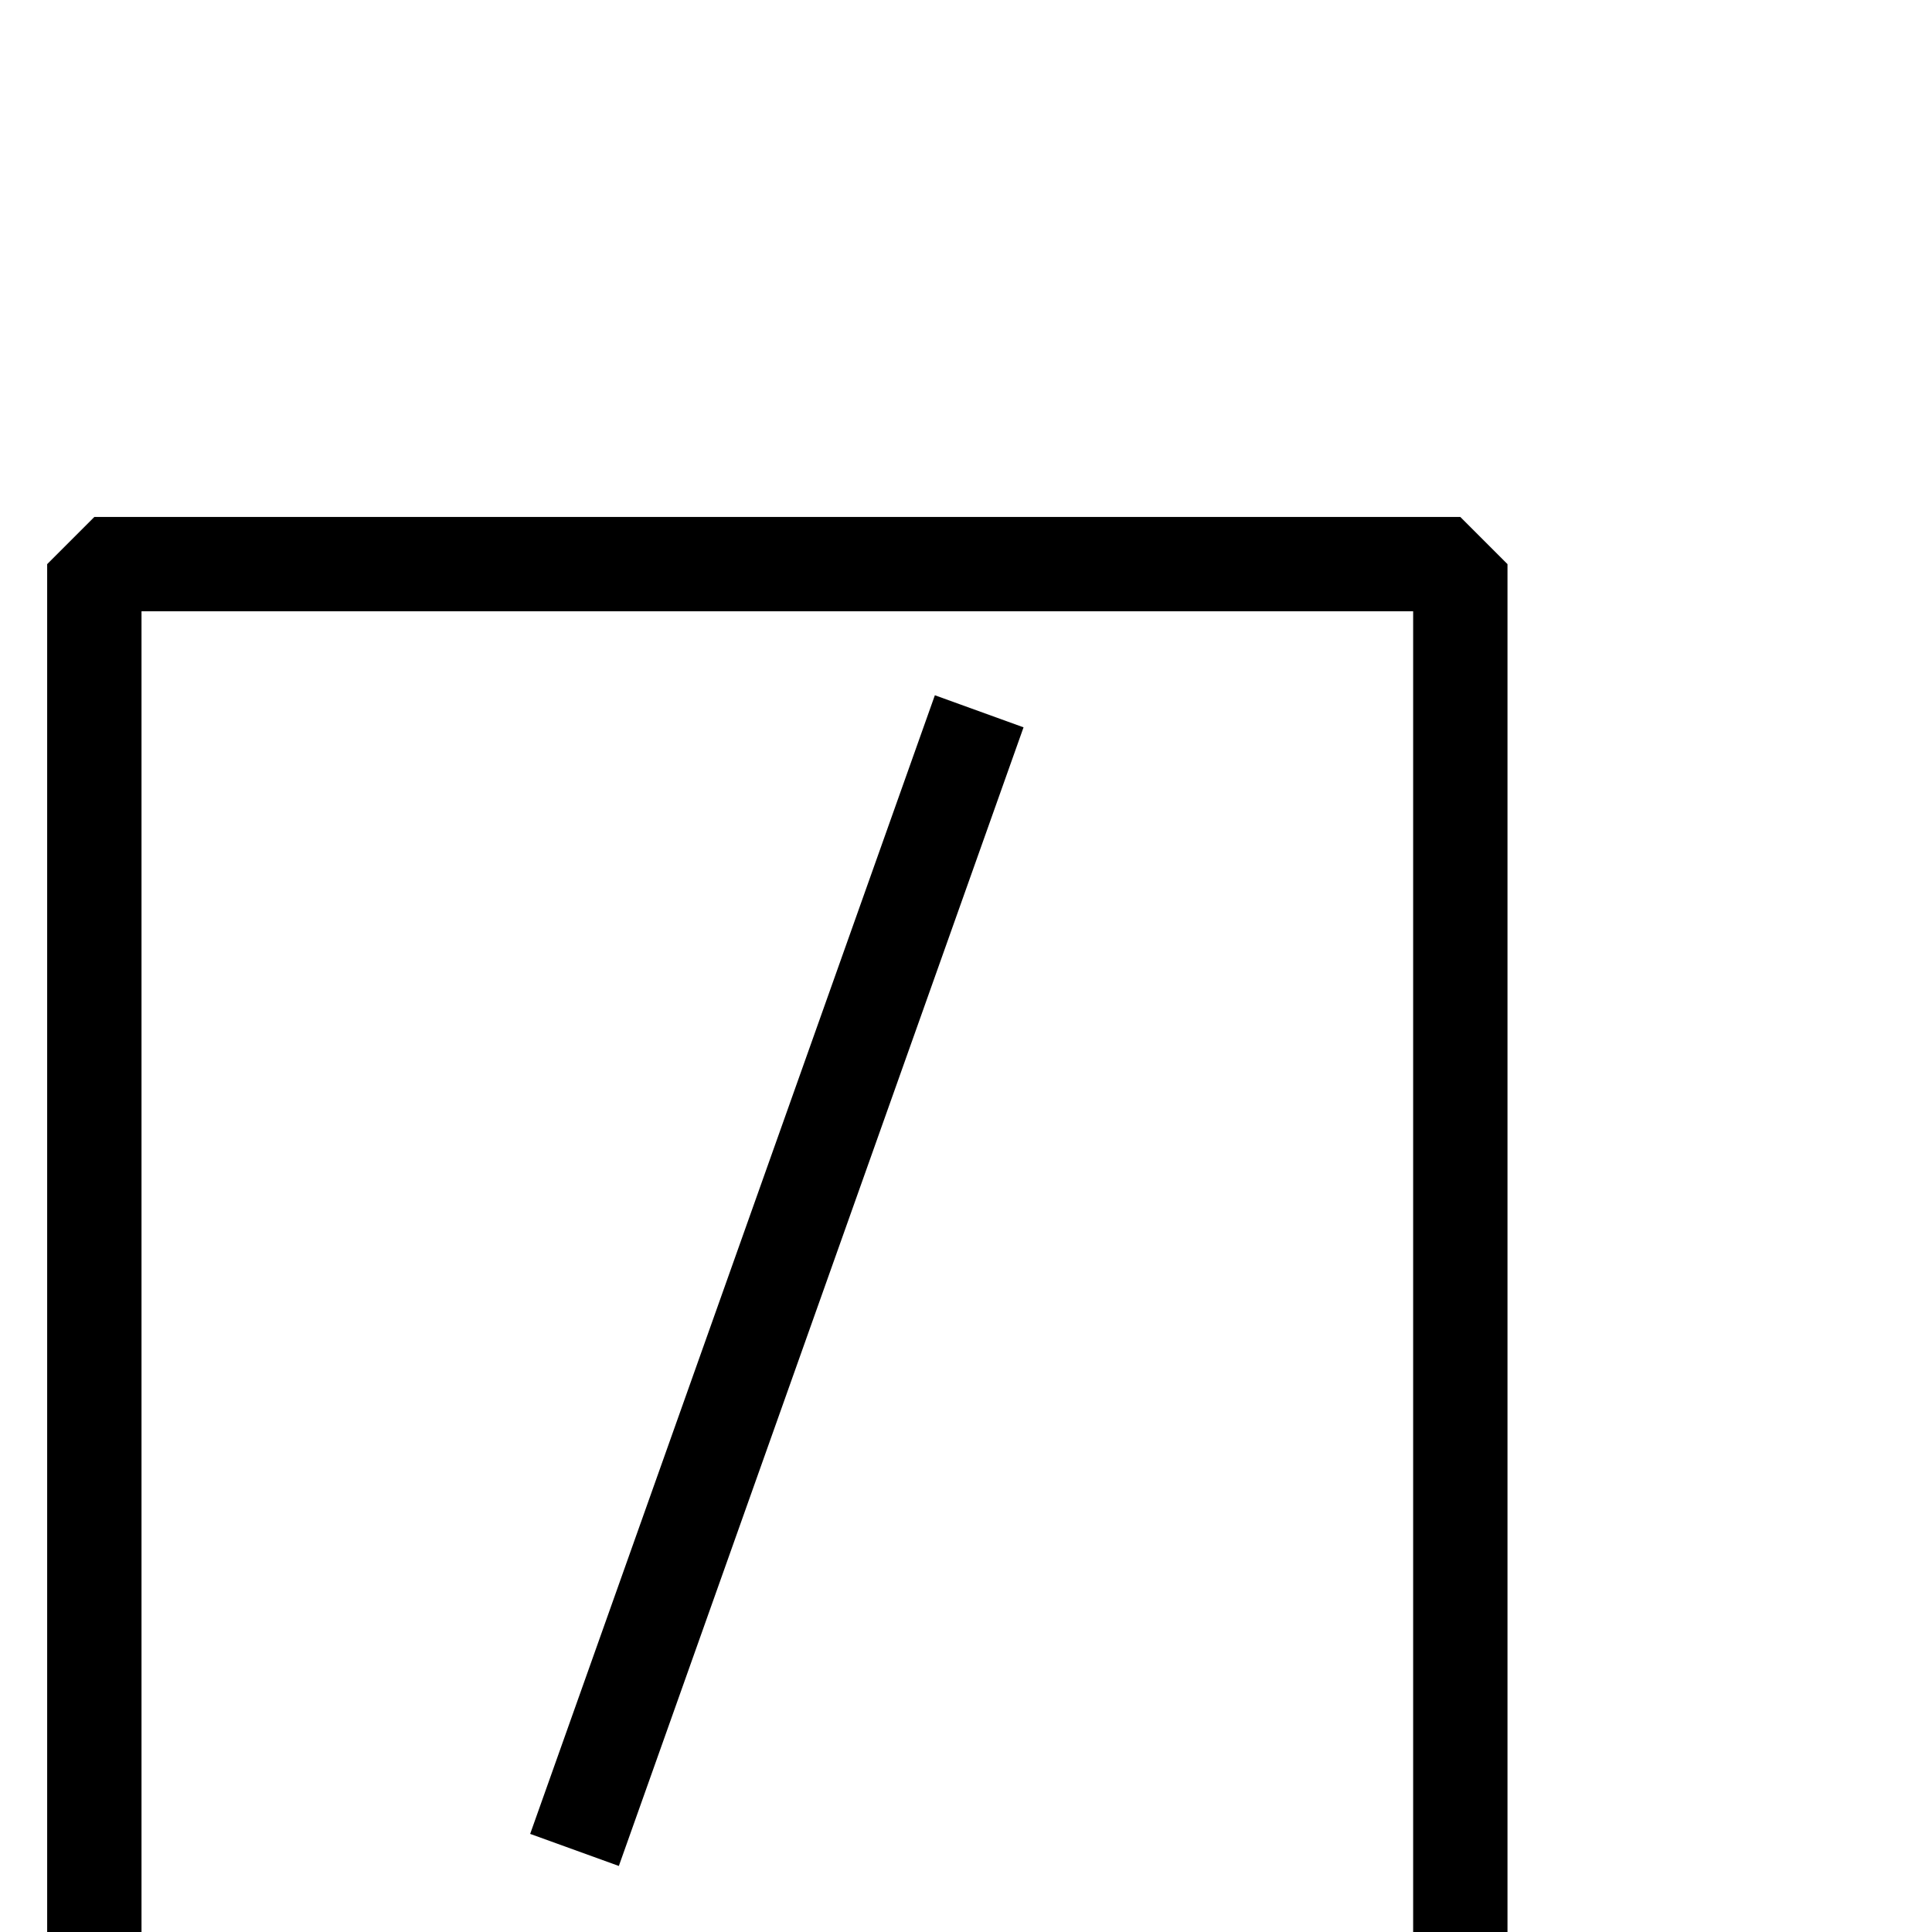 <?xml version="1.0" standalone="no"?>
<!DOCTYPE svg PUBLIC "-//W3C//DTD SVG 1.1//EN" "http://www.w3.org/Graphics/SVG/1.1/DTD/svg11.dtd" >
<svg viewBox="0 -442 2048 2048">
  <g transform="matrix(1 0 0 -1 0 1606)">
   <path fill="currentColor"
d="M1598 0h-100v1400h-1348v-1400h-100v1450l50 50h1448l50 -50v-1450zM1085 1277l-429 -1207l-94 34l429 1207z" />
  </g>

</svg>

